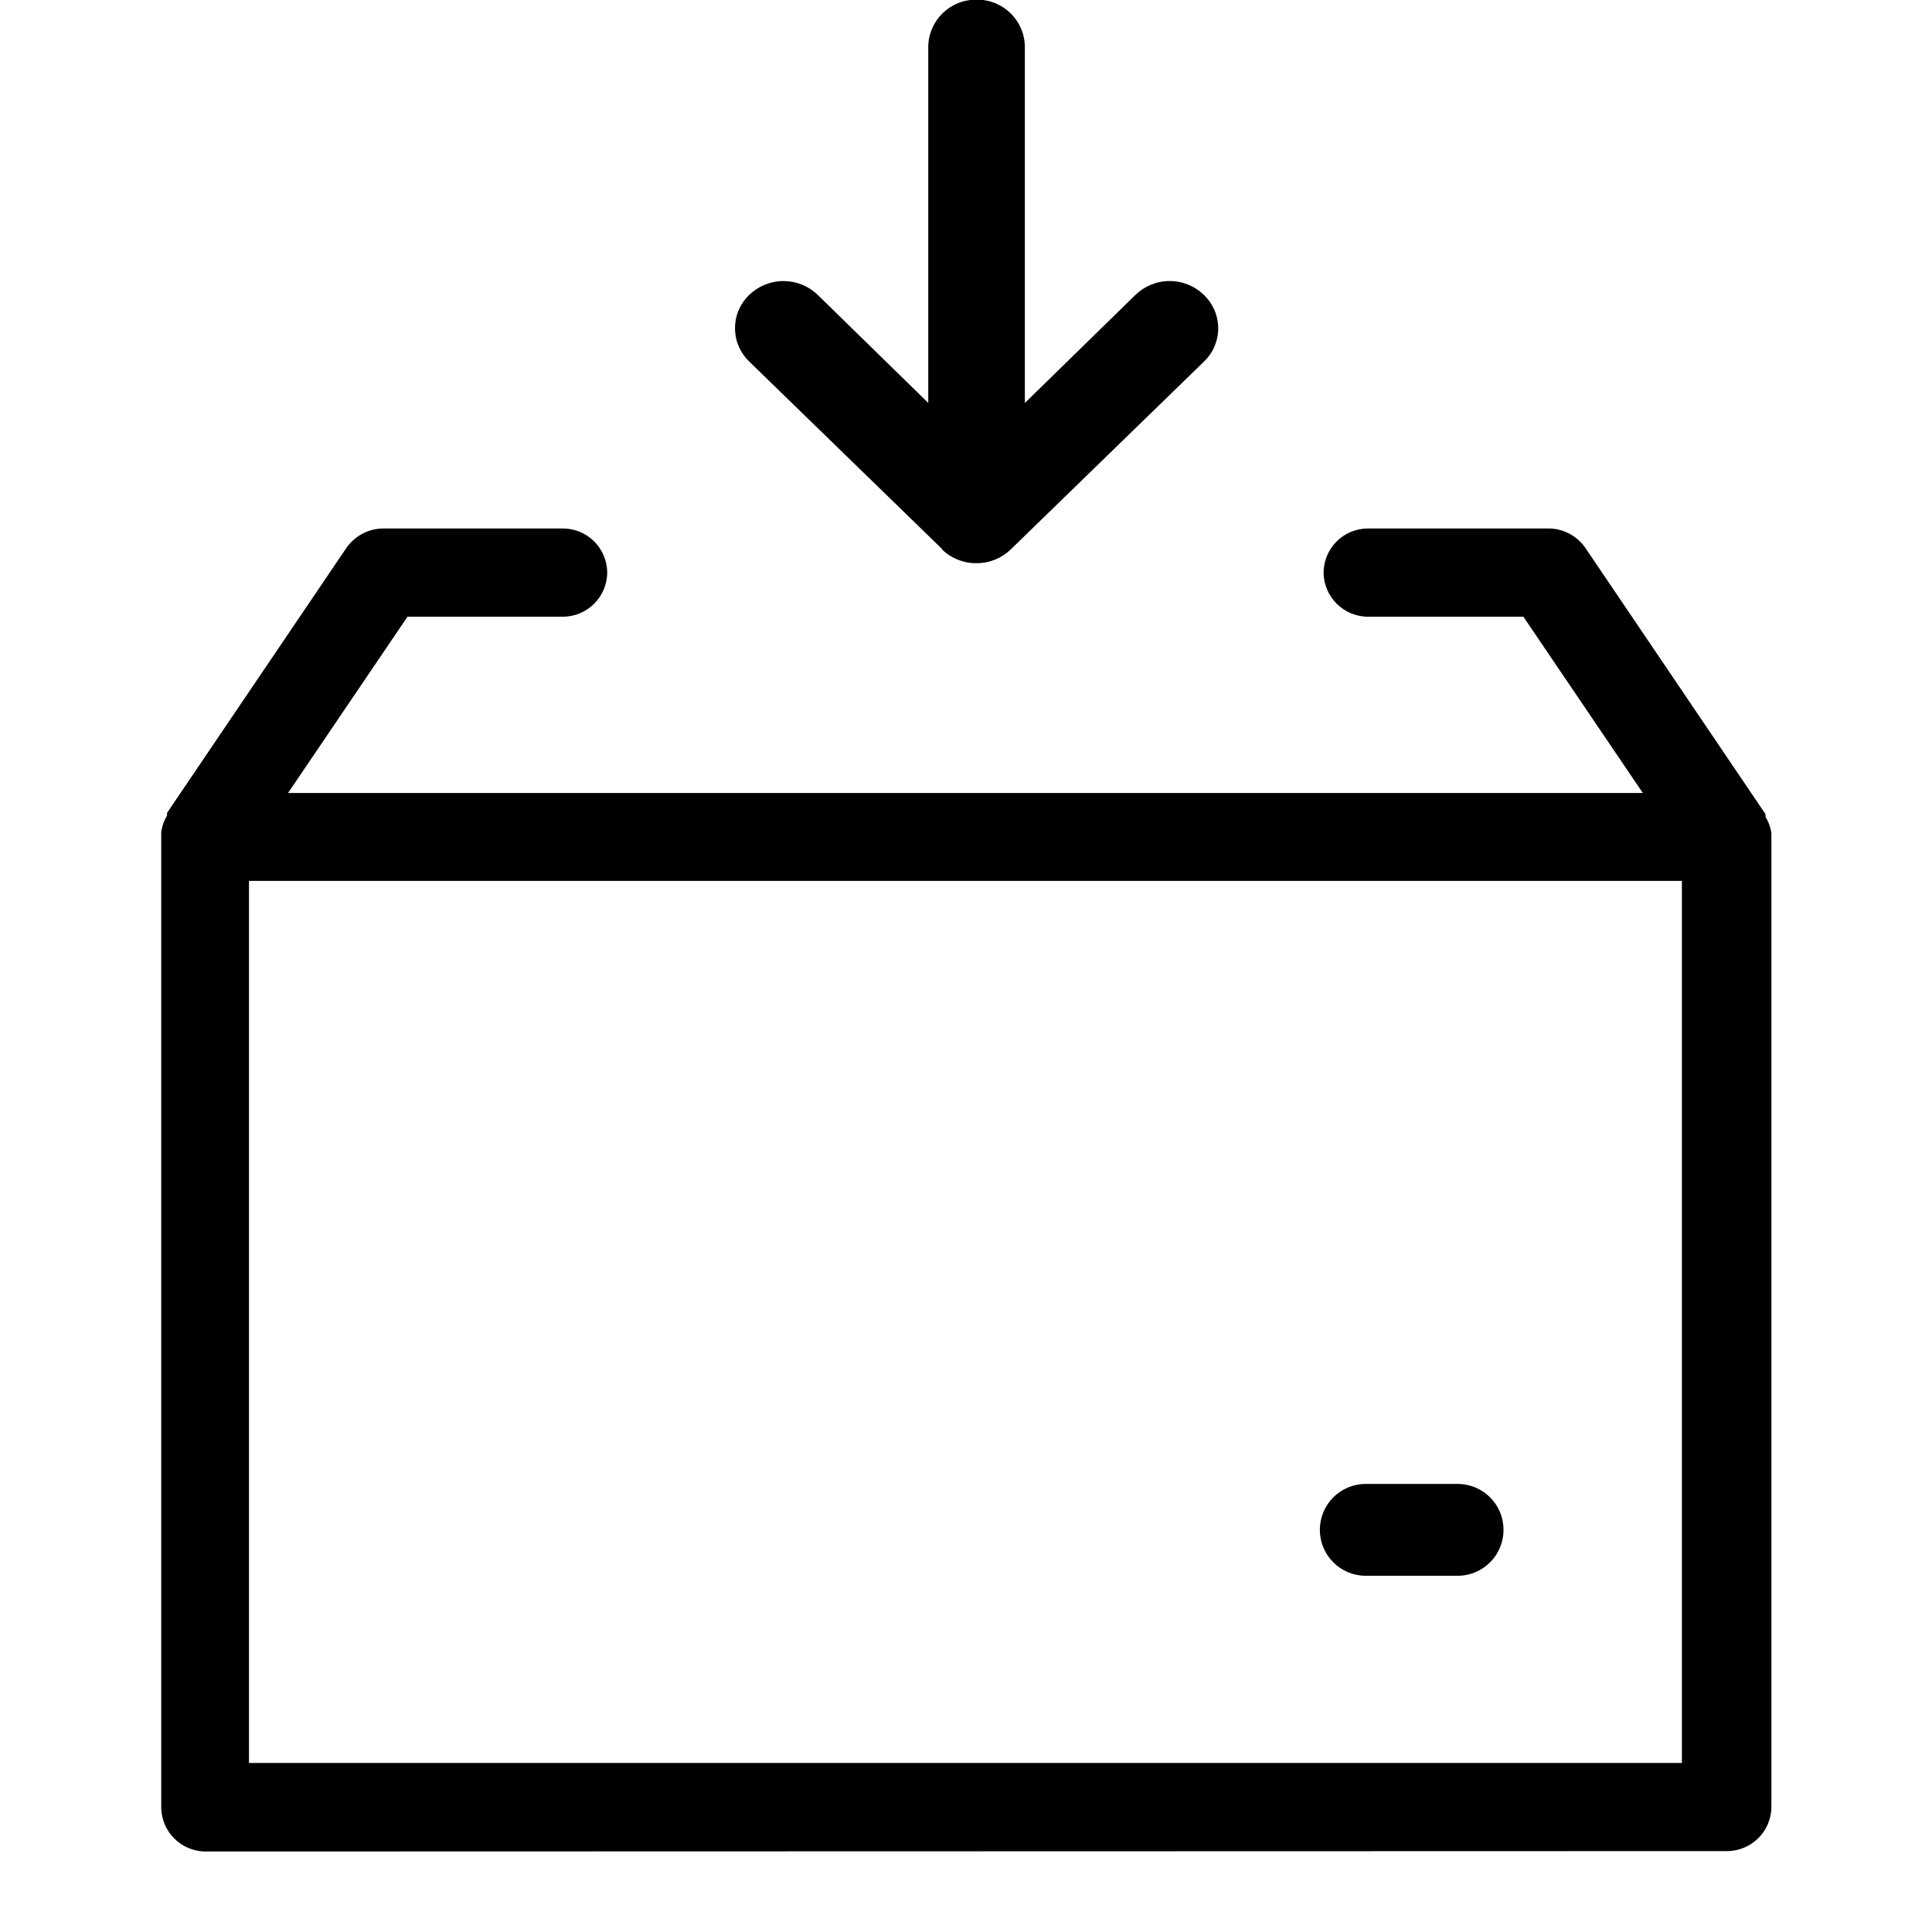 <!-- Generated by IcoMoon.io -->
<svg version="1.1" xmlns="http://www.w3.org/2000/svg" width="1024" height="1024" viewBox="0 0 1024 1024">
<title></title>
<g id="icomoon-ignore">
</g>
<path fill="#000" d="M109.227 981.333c-0.064 0.001-0.139 0.001-0.214 0.001-12.948 0-23.455-10.448-23.551-23.373v-516.83c0.428-3.326 1.515-6.329 3.129-8.975l-0.057 0.1v-1.408l94.933-140.245c4.348-6.345 11.546-10.463 19.707-10.496h94.938c0.063-0.001 0.139-0.001 0.214-0.001 12.939 0 23.437 10.453 23.509 23.375v0.007c-0.096 12.934-10.604 23.382-23.551 23.382-0.060 0-0.12 0-0.181-0.001h-82.124l-63.317 93.44h718.080l-63.317-93.44h-82.133c-0.051 0-0.111 0.001-0.172 0.001-12.956 0-23.473-10.443-23.594-23.371v-0.011c0.096-12.934 10.604-23.382 23.551-23.382 0.075 0 0.15 0 0.225 0.001h94.922c0.132-0.003 0.287-0.004 0.442-0.004 8.477 0 15.921 4.422 20.151 11.086l0.058 0.097 94.891 140.245v1.408c1.508 2.45 2.6 5.324 3.097 8.398l0.018 0.135v516.267c-0.096 12.934-10.604 23.382-23.551 23.382-0.075 0-0.15 0-0.225-0.001h0.011zM131.968 934.4h759.467v-467.499h-759.467zM723.883 835.2c0 0 0 0 0 0-13.432 0-24.32-10.888-24.32-24.32 0-0.015 0-0.030 0-0.045v0.002c0-0.013 0-0.028 0-0.043 0-13.408 10.869-24.277 24.277-24.277 0.015 0 0.030 0 0.045 0h48.681c0.013 0 0.028 0 0.043 0 13.408 0 24.277 10.869 24.277 24.277 0 0.015 0 0.030 0 0.045v-0.002c0 0.013 0 0.028 0 0.043 0 13.432-10.888 24.32-24.32 24.32 0 0 0 0 0 0v0zM499.499 291.157l-102.4-99.541c-4.643-4.464-7.527-10.727-7.527-17.664s2.884-13.2 7.519-17.656l0.008-0.008c4.701-4.524 11.102-7.311 18.155-7.311s13.454 2.787 18.163 7.319l-0.008-0.008 58.581 57.259v-188.843c0.215-13.785 11.44-24.877 25.256-24.877 0.121 0 0.242 0.001 0.363 0.003h-0.018c0.115-0.002 0.25-0.003 0.386-0.003 13.807 0 25.023 11.098 25.214 24.86v188.903l58.581-57.259c4.693-4.562 11.105-7.376 18.175-7.381h0.001c7.070 0.010 13.481 2.823 18.182 7.388l-0.006-0.006c4.644 4.465 7.534 10.725 7.552 17.661v0.003c-0.002 6.941-2.896 13.206-7.543 17.656l-0.009 0.008-102.4 99.541c-4.681 4.515-11.060 7.296-18.088 7.296-0.031 0-0.062 0-0.093 0h0.005c-0.071 0.001-0.154 0.001-0.238 0.001-6.958 0-13.279-2.731-17.949-7.179l0.011 0.010z"></path>
</svg>
